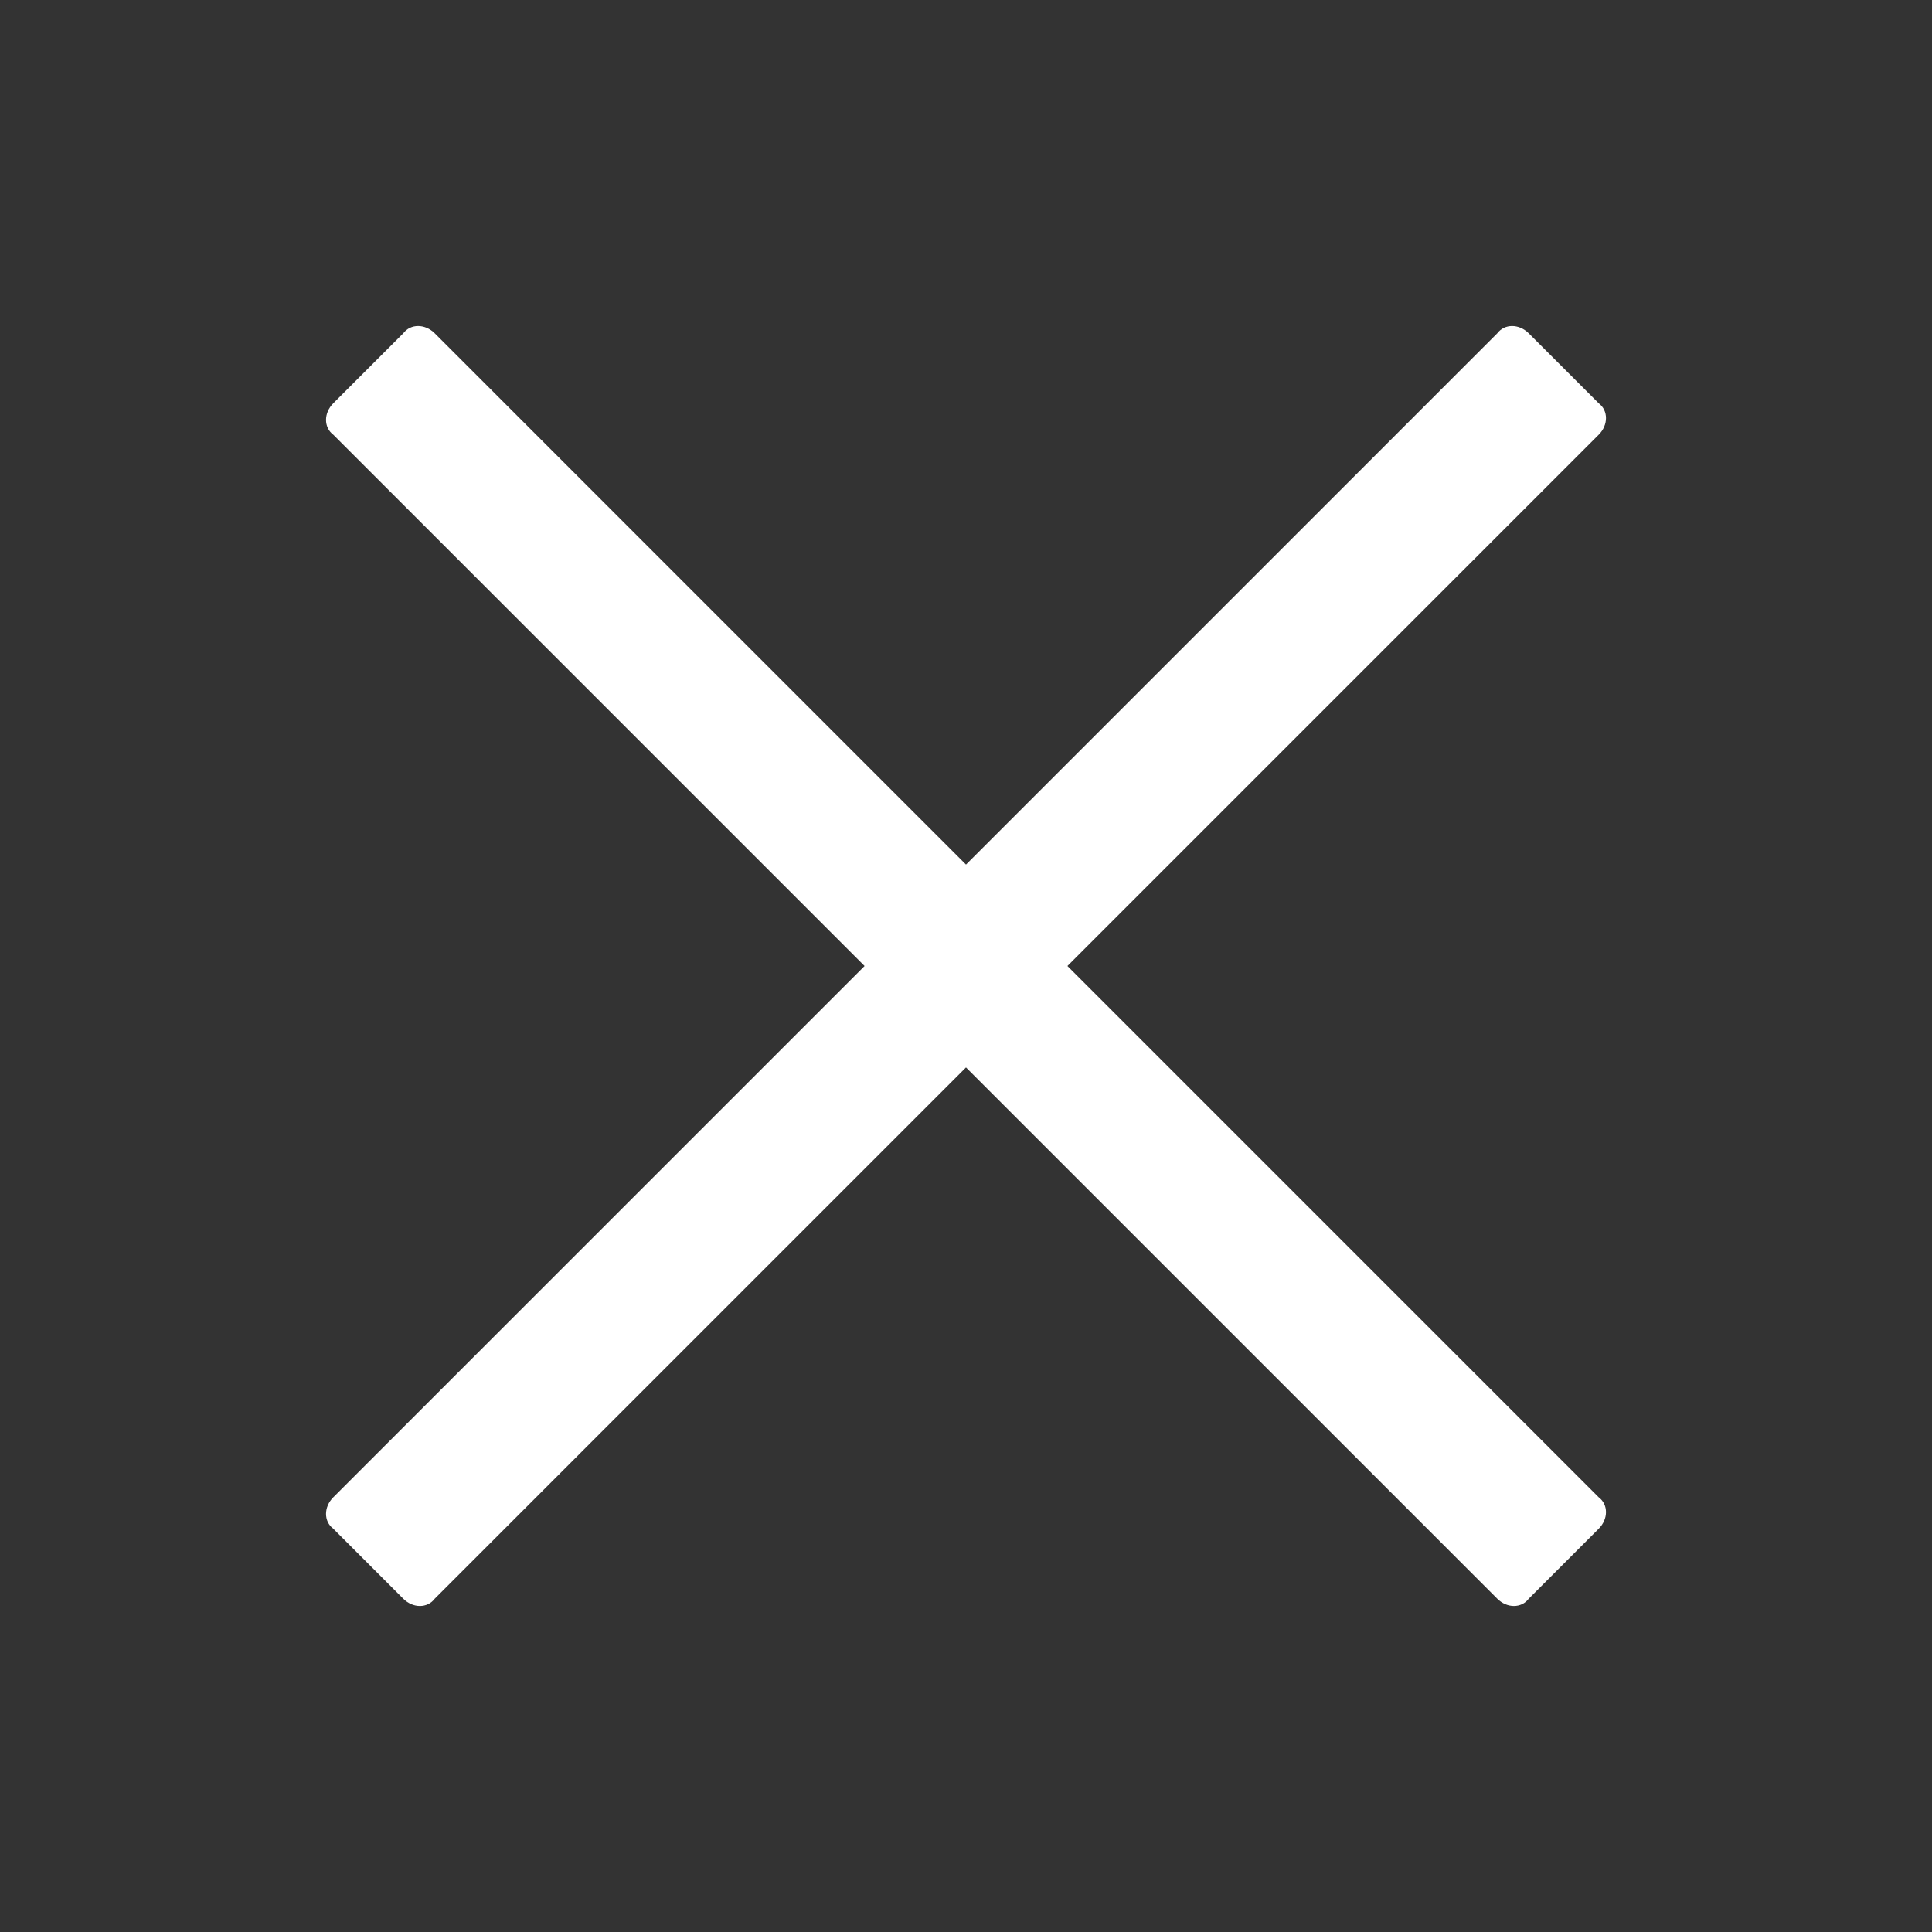 <?xml version="1.0" encoding="utf-8"?>
<!-- Generator: Adobe Illustrator 19.2.0, SVG Export Plug-In . SVG Version: 6.00 Build 0)  -->
<svg version="1.1" id="Layer_1" xmlns="http://www.w3.org/2000/svg" xmlns:xlink="http://www.w3.org/1999/xlink" x="0px" y="0px"
	 viewBox="0 0 80 80" style="enable-background:new 0 0 80 80;" xml:space="preserve">
<rect x="0" y="0" width="80" height="80" fill="#333333" stroke="none"/>
<style type="text/css">
	.st0{fill:#FFFFFF;}
</style>
<title>logo</title>
<path class="st0" d="M44.2,40l22-22c0.4-0.4,0.4-1,0-1.3l-2.9-2.9c-0.4-0.4-1-0.4-1.3,0l-22,22l-22-22c-0.4-0.4-1-0.4-1.3,0
	l-2.9,2.9c-0.4,0.4-0.4,1,0,1.3l22,22l-22,22c-0.4,0.4-0.4,1,0,1.3l2.9,2.9c0.4,0.4,1,0.4,1.3,0l22-22l22,22c0.4,0.4,1,0.4,1.3,0
	l2.9-2.9c0.4-0.4,0.4-1,0-1.3L44.2,40z"/>
</svg>

